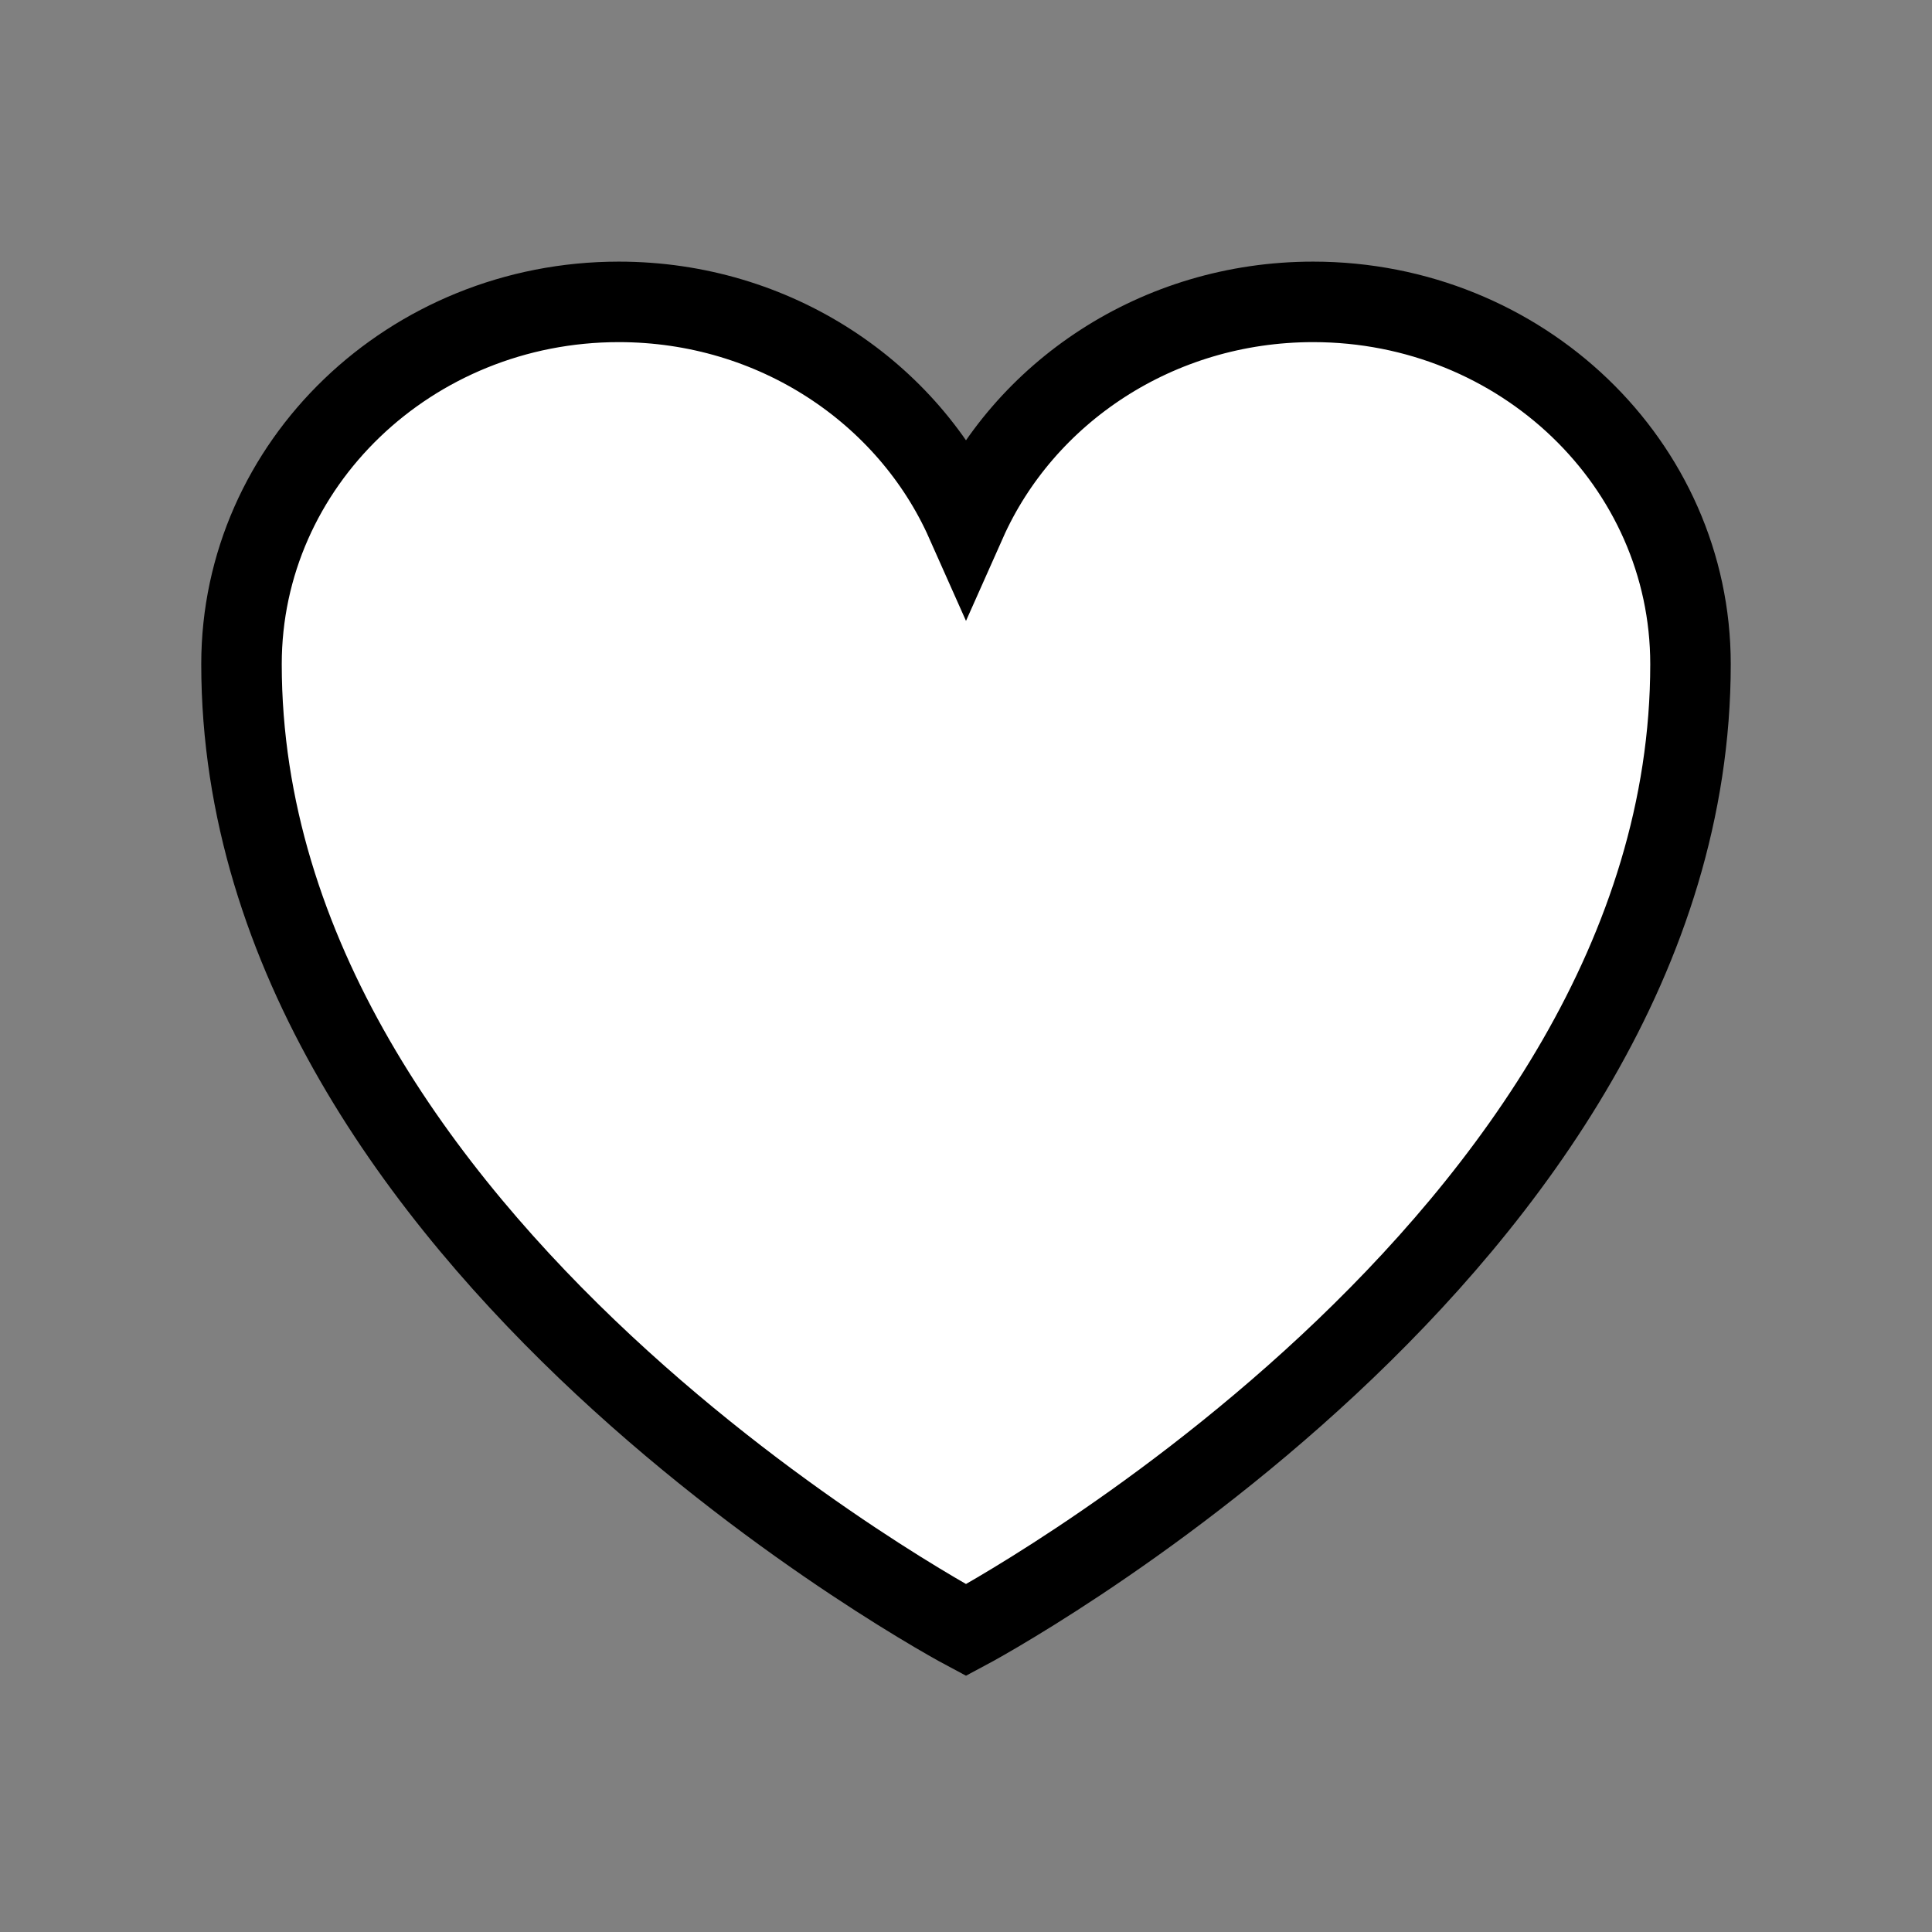<svg
  xmlns="http://www.w3.org/2000/svg"
  viewBox="0 0 24 24"
  fill='white'
  strokeWidth='1.5'
  stroke="currentColor"
  className="size-6"
>
  <rect x="0" y="0" width="24" height="24" fill="#808080" stroke="none"/>
  <path
    strokeLinecap="round"
    strokeLinejoin="round"
    d="M21 8.25c0-2.485-2.099-4.5-4.688-4.5-1.935 0-3.597 1.126-4.312 2.733-.715-1.607-2.377-2.733-4.313-2.733C5.1 3.75 3 5.765 3 8.25c0 7.22 9 12 9 12s9-4.78 9-12Z"
  />
</svg>

